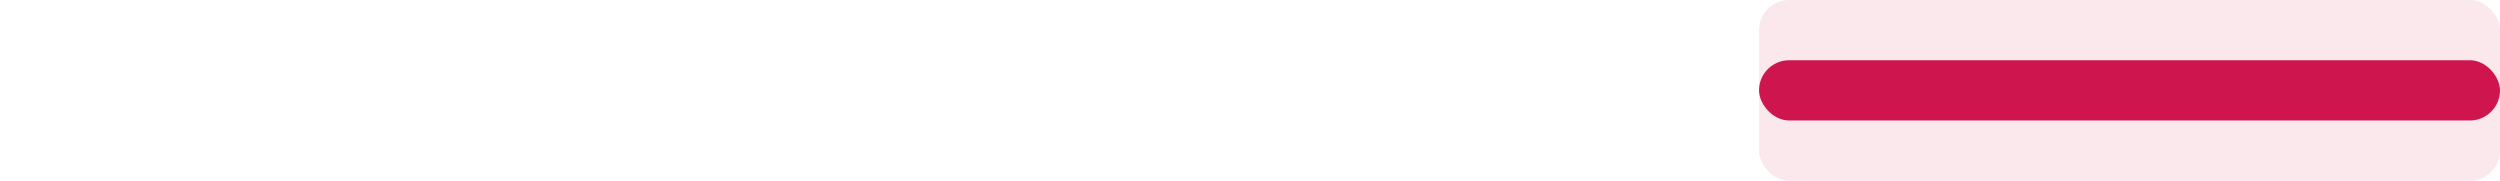 <svg xmlns="http://www.w3.org/2000/svg" width="83" height="6" viewBox="0 0 83 6">
    <g transform="translate(1084 343.715) rotate(180)">
        <rect width="83" height="4" transform="translate(1001 338.7)" fill="none"/>
        <rect id="bgStrokeColor00" width="24.6" height="2" rx="1" transform="translate(1001 339.715)" fill="#ce154e"/>
        <rect id="bgStrokeColor01" width="24.6" height="6" rx="1" transform="translate(1001 337.715)" fill="#ce154e" opacity="0.1"/>
    </g>
</svg>